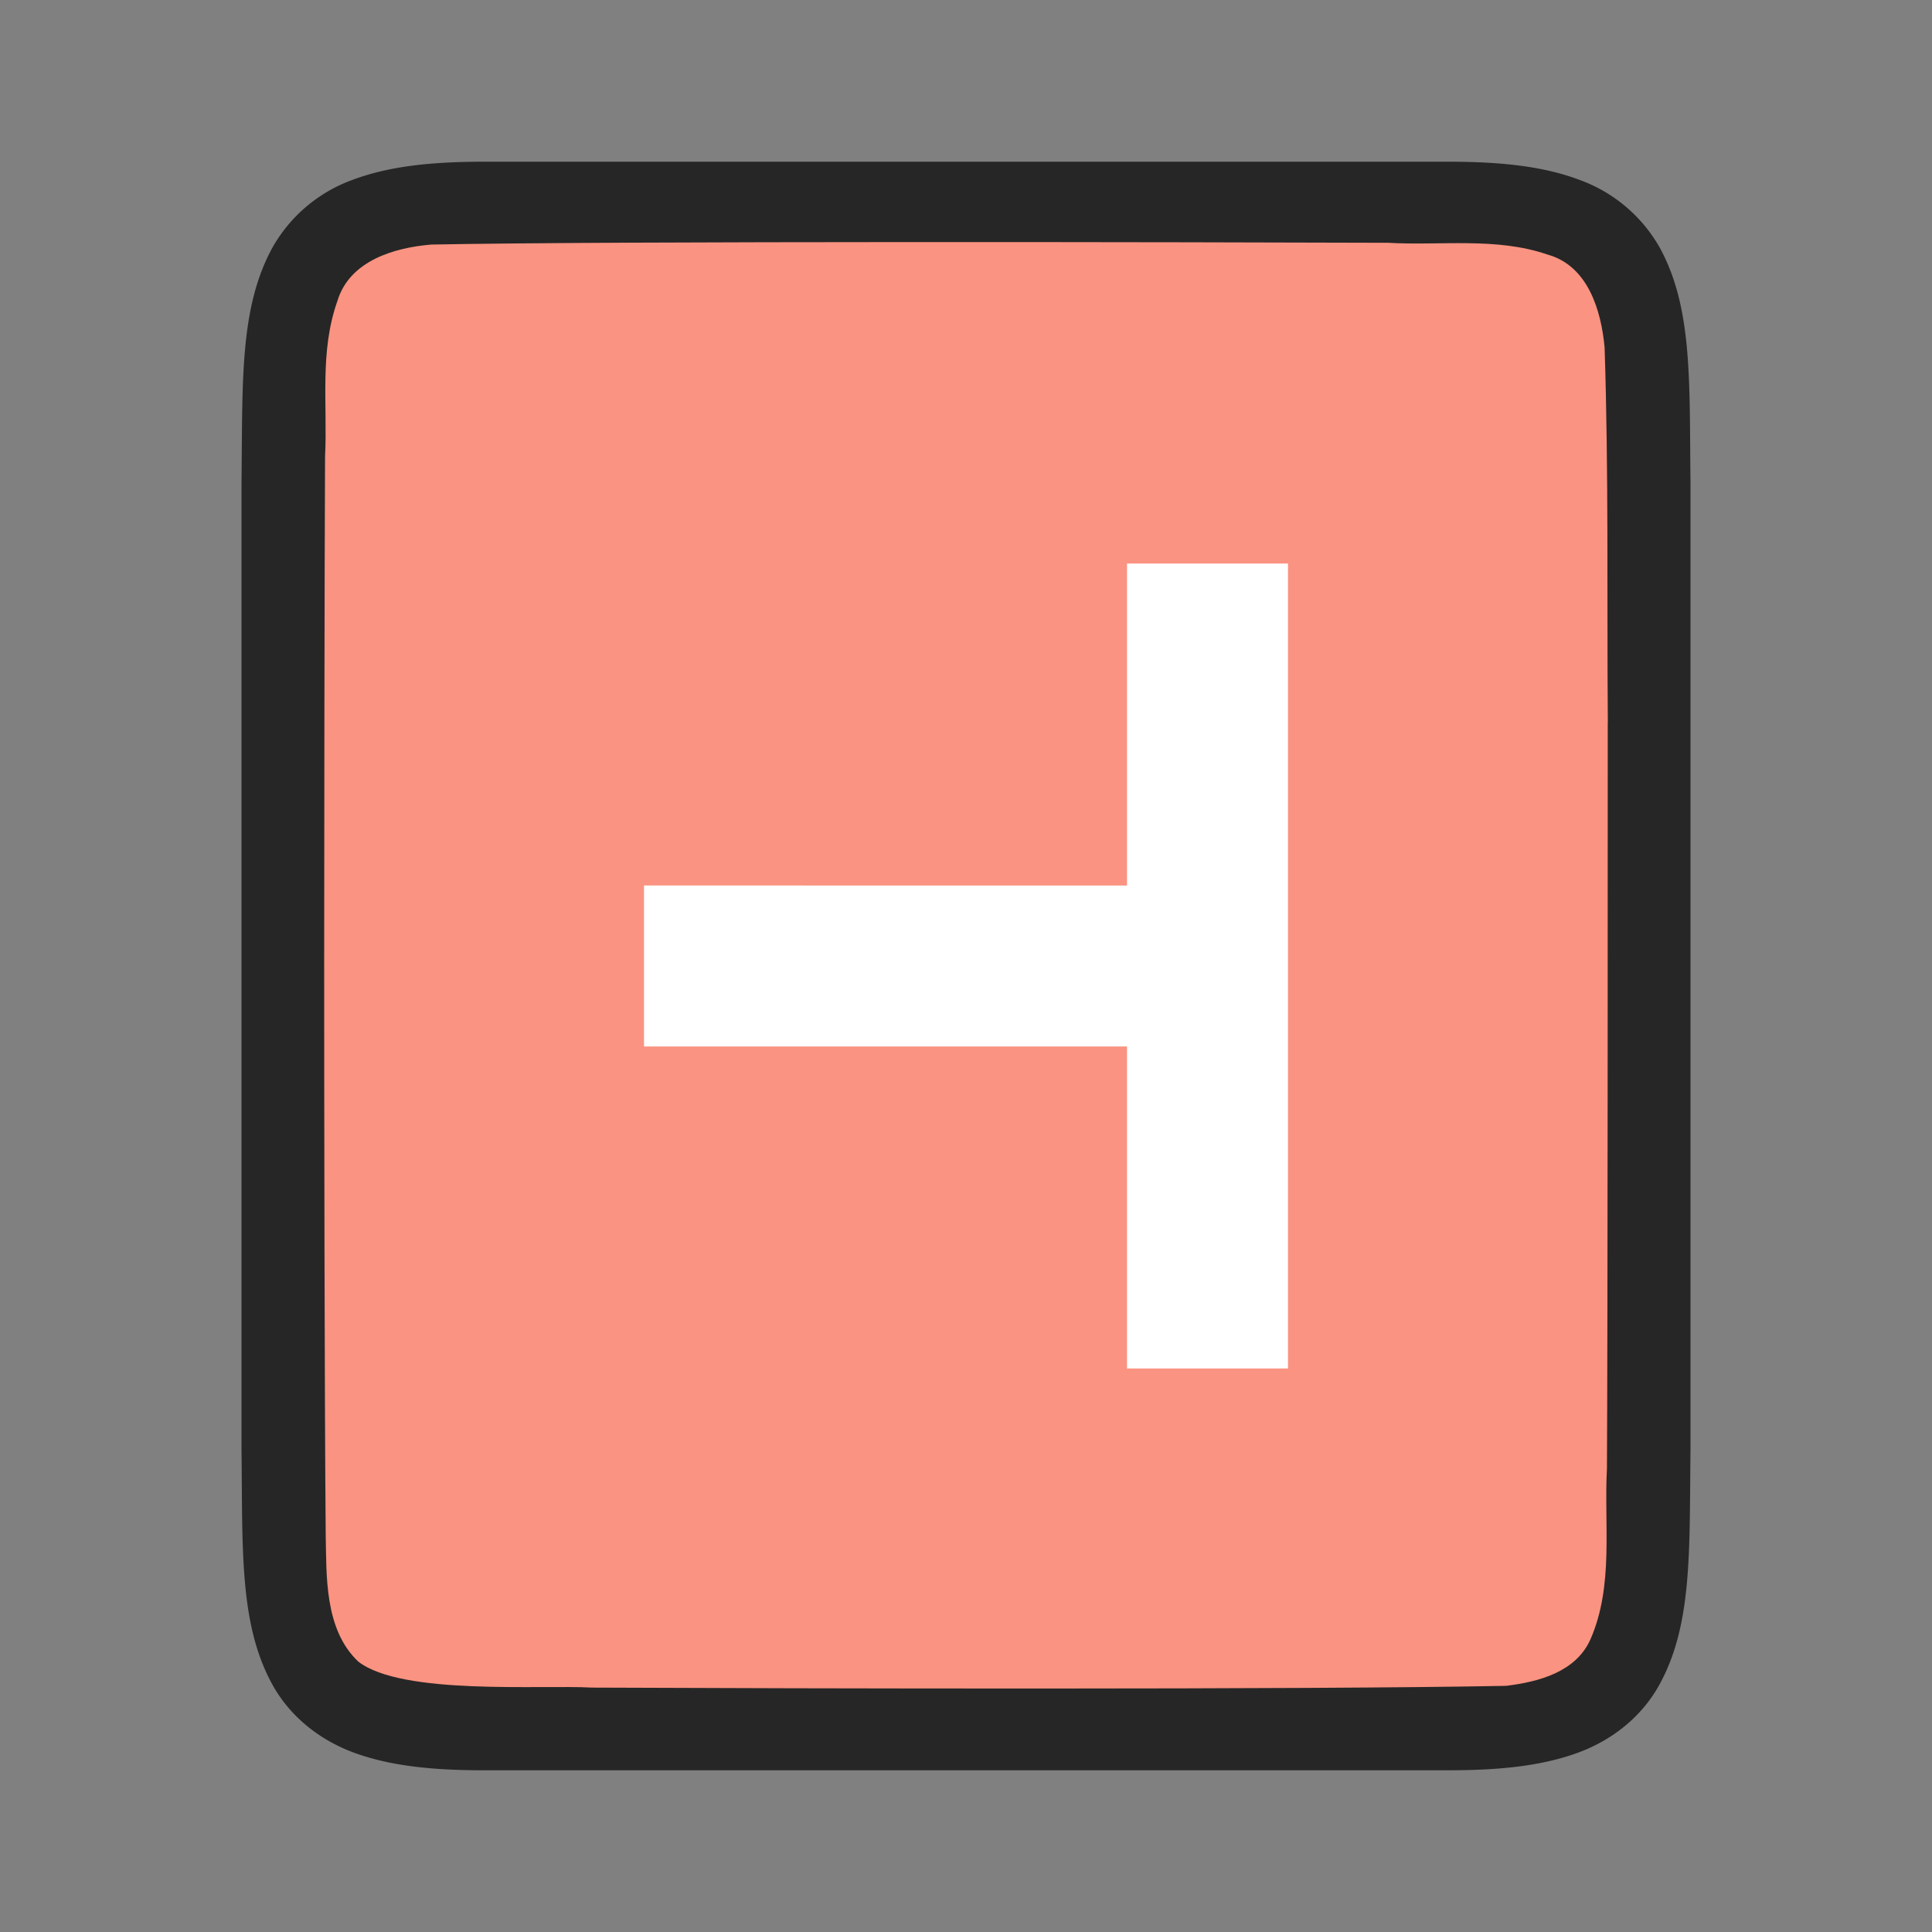<svg xmlns="http://www.w3.org/2000/svg" viewBox="0 0 24 24"><rect x="0" y="0" width="24" height="24" fill="#808080" stroke="none"/><path d="M21 6.003c-.015-1.259.03-2.18-.385-2.932a1.879 1.879 0 00-.998-.838c-.438-.165-.96-.224-1.617-.224H6c-.658 0-1.179.06-1.617.224a1.875 1.875 0 00-.996.838c-.415.753-.372 1.674-.387 2.932V17.997c.015 1.258-.03 2.18.385 2.932.208.376.56.673.998.838.438.164.96.224 1.617.224h12c.658 0 1.179-.06 1.617-.224.439-.165.789-.462.996-.838.415-.753.372-1.674.387-2.932V6.006z" style="line-height:125%;-inkscape-font-specification:Ubuntu;text-align:center" font-weight="400" font-size="15" font-family="Ubuntu" letter-spacing="0" word-spacing="0" text-anchor="middle" opacity=".7"/><path d="M19.973 8.977c-.012-1.556.011-3.11-.04-4.66-.042-.46-.206-1.016-.71-1.155-.635-.219-1.333-.108-1.981-.146-2.297-.008-9.597-.023-11.886.022-.462.039-1.013.202-1.164.699-.225.632-.122 1.284-.154 1.936-.007 1.424-.011 4.85-.011 6.276 0 1.705.004 5.408.019 7.107.011.512-.02 1.184.405 1.585.54.421 2.268.287 2.904.323 2.444.011 8.91.027 11.356-.022.403-.05.863-.17 1.045-.575.294-.669.168-1.427.206-2.126.01-1.755.01-7.51.01-9.264z" fill="#fa9381"/><path d="M16 7h-2v4H8v2h6v4h2z" fill="#fff"/></svg>